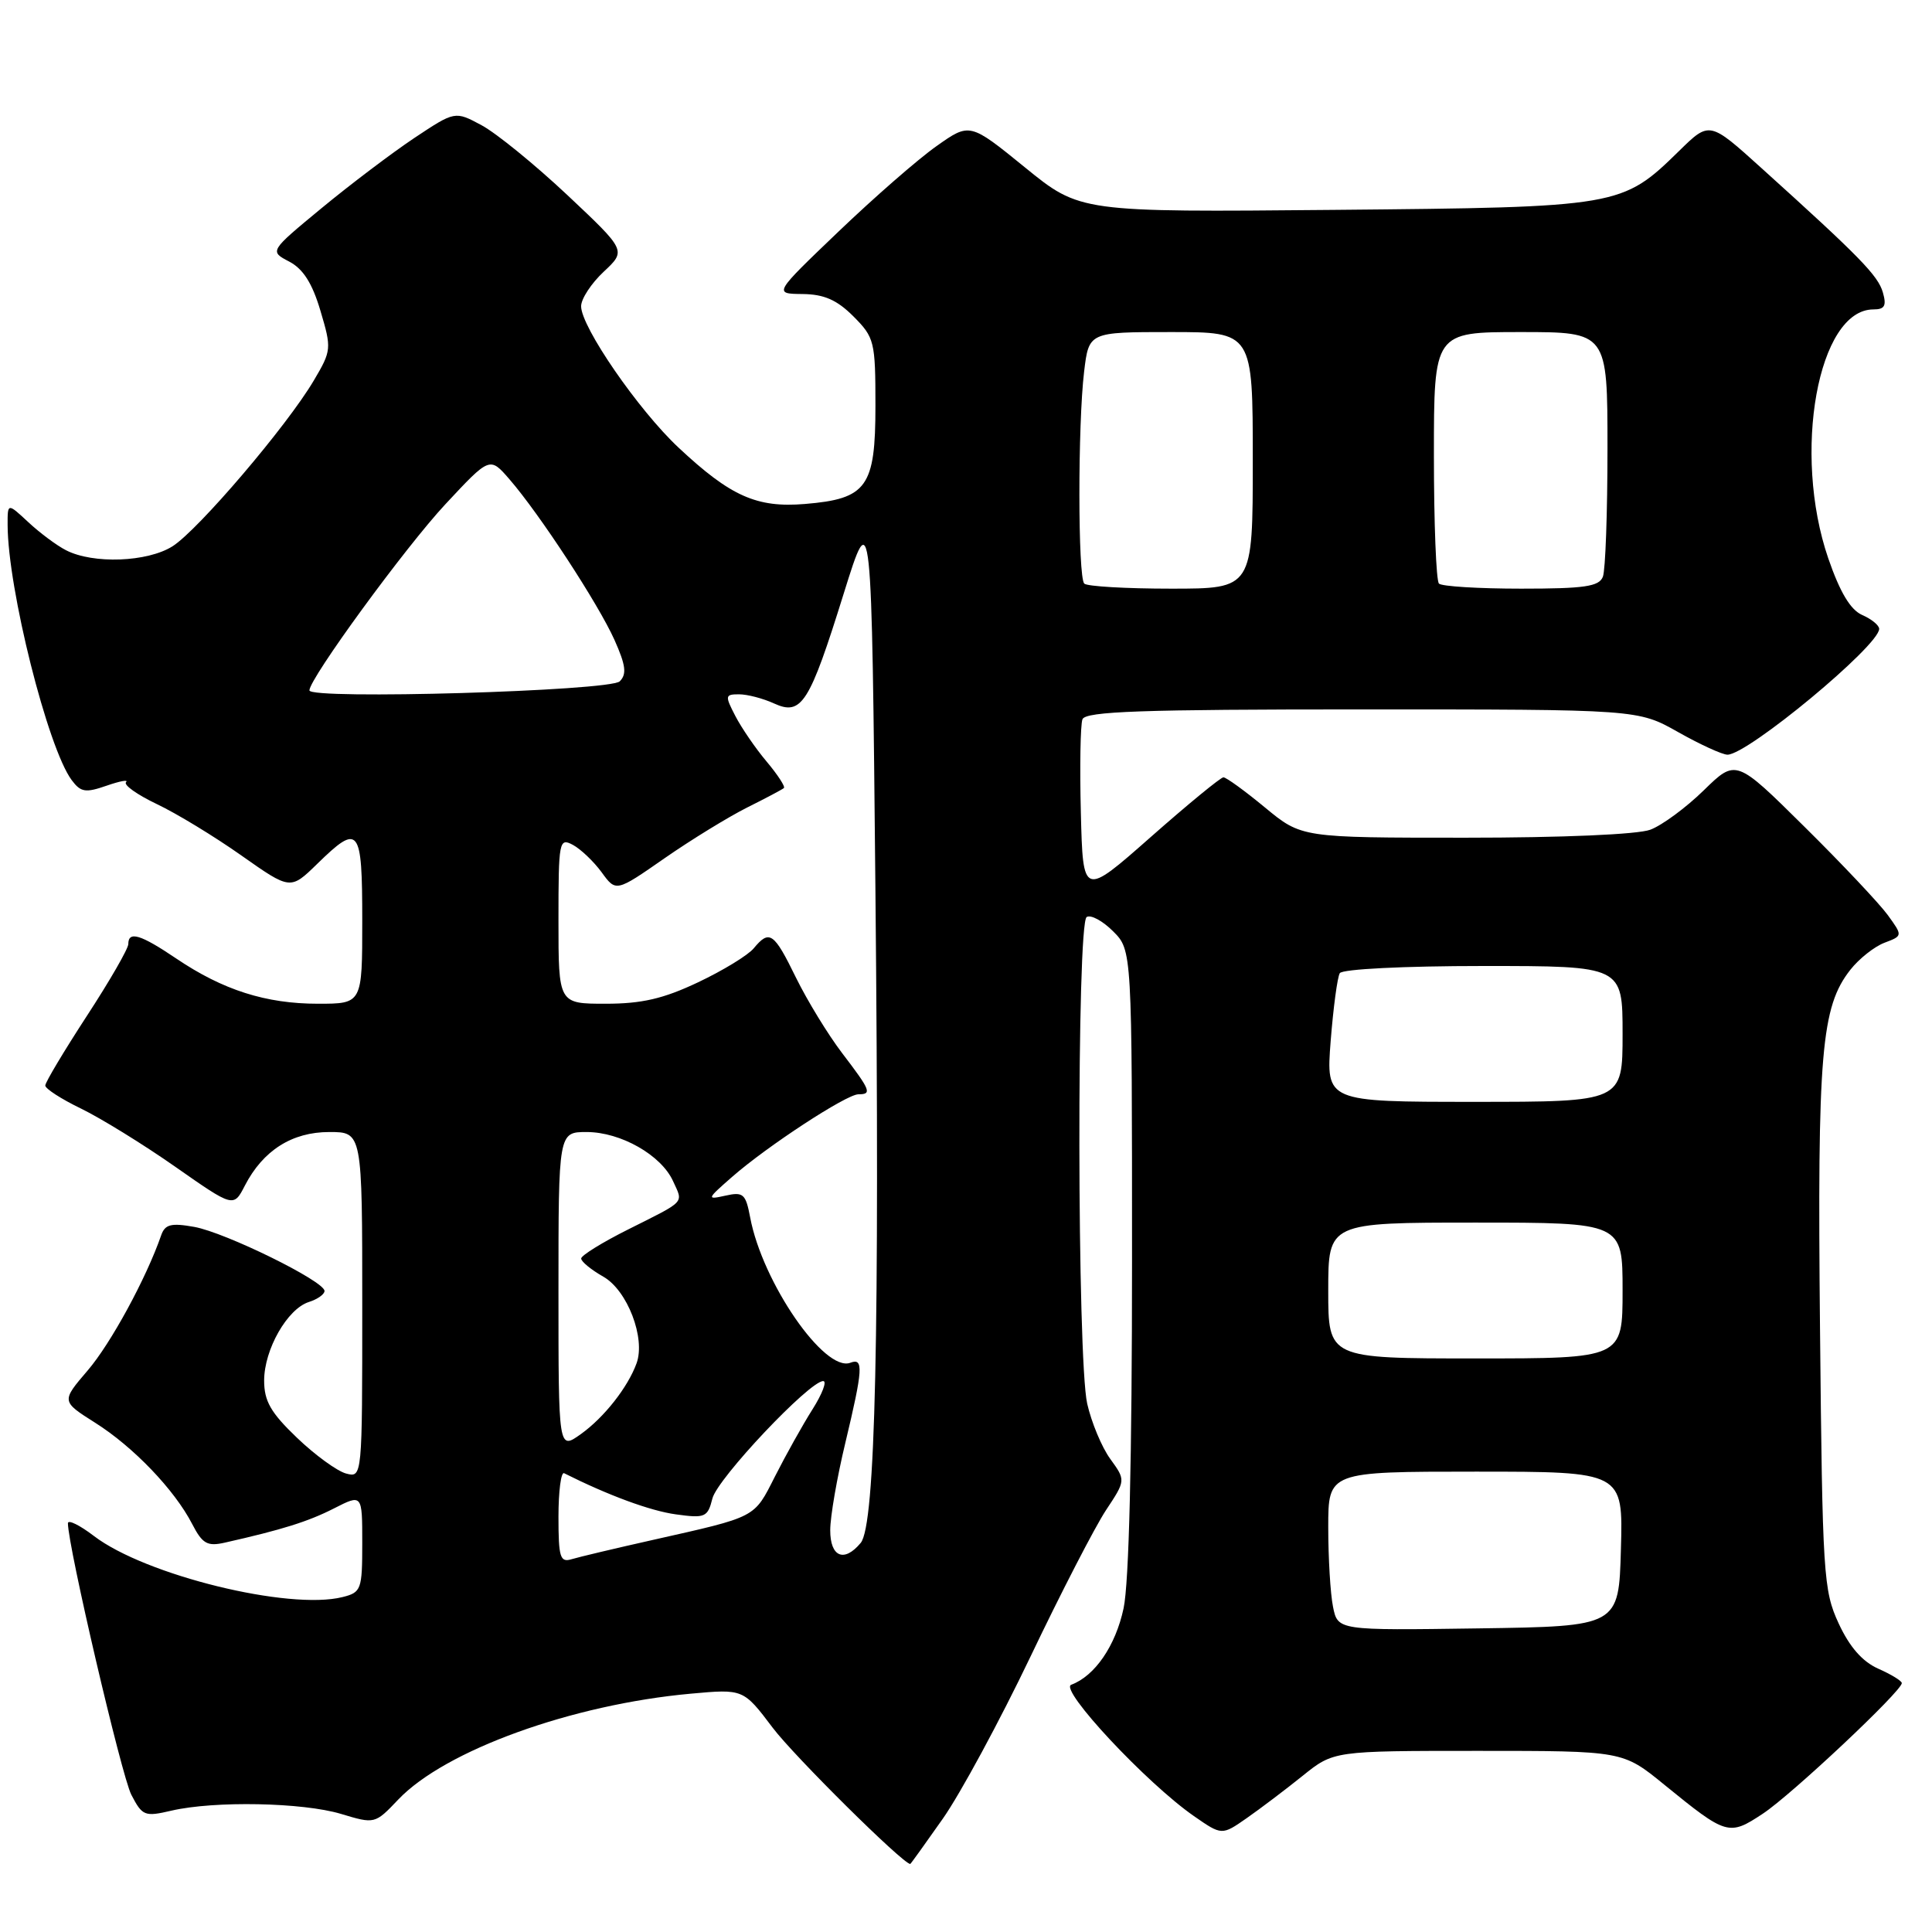 <?xml version="1.0" encoding="UTF-8" standalone="no"?>
<!DOCTYPE svg PUBLIC "-//W3C//DTD SVG 1.1//EN" "http://www.w3.org/Graphics/SVG/1.1/DTD/svg11.dtd" >
<svg xmlns="http://www.w3.org/2000/svg" xmlns:xlink="http://www.w3.org/1999/xlink" version="1.1" viewBox="0 0 256 256">
 <g >
 <path fill="currentColor"
d=" M 124.94 240.97 C 127.26 237.66 132.48 228.01 136.54 219.52 C 140.59 211.03 145.10 202.30 146.54 200.12 C 149.17 196.15 149.17 196.15 147.12 193.32 C 145.99 191.77 144.62 188.47 144.06 186.00 C 142.72 180.06 142.66 122.33 143.99 121.51 C 144.54 121.17 146.11 122.02 147.49 123.40 C 150.00 125.91 150.00 125.91 150.00 166.91 C 150.00 193.34 149.60 209.75 148.88 213.11 C 147.82 218.08 145.07 222.08 141.94 223.24 C 140.30 223.84 151.92 236.28 158.20 240.64 C 161.90 243.21 161.90 243.21 165.20 240.91 C 167.02 239.64 170.35 237.12 172.60 235.31 C 176.71 232.00 176.71 232.00 195.87 232.00 C 215.03 232.00 215.03 232.00 220.50 236.46 C 228.79 243.21 229.08 243.30 233.59 240.32 C 237.39 237.81 252.00 224.08 252.00 223.02 C 252.00 222.73 250.60 221.87 248.88 221.11 C 246.77 220.17 245.08 218.24 243.63 215.11 C 241.61 210.74 241.48 208.72 241.16 176.00 C 240.80 139.52 241.31 133.41 245.19 128.49 C 246.33 127.04 248.36 125.43 249.70 124.92 C 252.13 124.00 252.13 124.00 250.14 121.25 C 249.04 119.74 244.07 114.46 239.08 109.53 C 230.02 100.56 230.02 100.56 225.76 104.72 C 223.42 107.01 220.23 109.36 218.68 109.94 C 217.02 110.57 206.99 111.00 194.17 111.00 C 172.46 111.00 172.46 111.00 167.62 107.00 C 164.96 104.80 162.48 103.00 162.11 103.00 C 161.75 103.00 157.41 106.56 152.47 110.92 C 143.50 118.83 143.50 118.83 143.22 107.73 C 143.06 101.62 143.16 96.03 143.43 95.31 C 143.84 94.26 151.26 94.00 180.48 94.00 C 217.03 94.00 217.03 94.00 222.35 97.00 C 225.27 98.65 228.22 100.00 228.90 100.00 C 231.58 100.00 249.00 85.56 249.00 83.33 C 249.00 82.86 247.99 82.03 246.75 81.49 C 245.20 80.81 243.81 78.49 242.26 74.00 C 237.45 60.02 240.89 41.00 248.24 41.00 C 249.73 41.00 250.00 40.52 249.49 38.75 C 248.85 36.51 246.44 34.04 233.41 22.28 C 226.52 16.05 226.52 16.05 222.51 19.98 C 214.92 27.41 214.63 27.46 176.81 27.81 C 143.11 28.12 143.11 28.12 135.81 22.18 C 128.50 16.24 128.50 16.24 124.08 19.37 C 121.64 21.09 115.79 26.20 111.08 30.71 C 102.50 38.92 102.50 38.92 106.33 38.96 C 109.19 38.99 110.89 39.73 113.08 41.92 C 115.87 44.72 116.00 45.24 116.00 53.77 C 116.00 64.54 114.88 66.10 106.65 66.78 C 100.27 67.31 96.80 65.76 89.92 59.32 C 84.60 54.35 77.00 43.32 77.00 40.58 C 77.00 39.60 78.35 37.54 80.00 36.00 C 82.99 33.20 82.99 33.20 75.18 25.85 C 70.88 21.81 65.77 17.65 63.82 16.60 C 60.29 14.70 60.29 14.70 54.89 18.29 C 51.93 20.27 46.40 24.45 42.60 27.59 C 35.70 33.29 35.70 33.29 38.32 34.66 C 40.17 35.63 41.38 37.53 42.46 41.18 C 43.95 46.19 43.93 46.45 41.58 50.42 C 38.04 56.42 26.28 70.21 22.87 72.38 C 19.54 74.49 12.34 74.76 8.75 72.91 C 7.51 72.28 5.26 70.60 3.75 69.19 C 1.00 66.63 1.00 66.63 1.01 69.56 C 1.03 78.01 6.33 99.11 9.50 103.37 C 10.70 104.98 11.33 105.08 14.12 104.11 C 15.90 103.49 17.06 103.28 16.70 103.64 C 16.34 104.00 18.17 105.30 20.77 106.54 C 23.37 107.77 28.42 110.84 31.99 113.36 C 38.48 117.93 38.48 117.93 42.03 114.47 C 47.59 109.04 48.00 109.56 48.00 122.00 C 48.00 133.00 48.00 133.00 42.13 133.00 C 35.23 133.00 29.55 131.19 23.37 127.02 C 18.62 123.81 17.00 123.32 17.00 125.10 C 17.00 125.70 14.53 129.99 11.50 134.63 C 8.48 139.27 6.00 143.41 6.00 143.84 C 6.00 144.26 8.14 145.64 10.75 146.90 C 13.36 148.17 18.98 151.63 23.22 154.60 C 30.95 160.01 30.95 160.01 32.45 157.09 C 34.86 152.43 38.70 150.00 43.63 150.00 C 48.00 150.00 48.00 150.00 48.00 172.91 C 48.00 195.81 48.00 195.81 45.86 195.25 C 44.68 194.94 41.75 192.81 39.36 190.52 C 35.87 187.18 35.00 185.66 35.00 182.92 C 35.01 178.81 38.07 173.43 40.93 172.52 C 42.07 172.16 43.00 171.50 43.00 171.06 C 43.00 169.76 29.86 163.31 25.74 162.57 C 22.65 162.02 21.86 162.23 21.35 163.70 C 19.38 169.38 14.67 178.04 11.62 181.59 C 8.12 185.68 8.12 185.68 12.59 188.51 C 17.67 191.71 23.13 197.41 25.47 201.95 C 26.82 204.56 27.47 204.93 29.78 204.41 C 37.37 202.70 40.82 201.62 44.24 199.88 C 48.00 197.96 48.00 197.96 48.00 204.46 C 48.00 210.63 47.87 211.00 45.39 211.62 C 38.30 213.40 19.26 208.73 12.45 203.53 C 10.55 202.08 9.00 201.32 9.00 201.84 C 9.00 204.87 16.11 235.32 17.40 237.81 C 18.86 240.63 19.17 240.75 22.72 239.92 C 28.41 238.60 40.11 238.83 45.18 240.35 C 49.66 241.70 49.68 241.70 52.77 238.45 C 58.97 231.93 75.78 225.85 91.54 224.42 C 98.50 223.79 98.50 223.79 102.39 228.94 C 105.23 232.70 119.54 246.88 120.61 246.99 C 120.66 247.00 122.61 244.29 124.94 240.97 Z  M 176.63 212.90 C 176.28 211.17 176.00 206.43 176.00 202.38 C 176.00 195.00 176.00 195.00 195.53 195.00 C 215.07 195.00 215.07 195.00 214.78 205.25 C 214.50 215.50 214.50 215.50 195.88 215.77 C 177.26 216.04 177.26 216.04 176.63 212.90 Z  M 74.00 200.98 C 74.00 197.60 74.34 195.00 74.75 195.21 C 80.59 198.14 86.17 200.20 89.55 200.66 C 93.44 201.20 93.77 201.05 94.40 198.55 C 95.06 195.91 107.25 183.00 109.08 183.00 C 109.60 183.00 108.96 184.69 107.65 186.76 C 106.34 188.83 104.11 192.83 102.69 195.63 C 99.87 201.19 100.36 200.93 86.50 204.05 C 81.55 205.16 76.71 206.31 75.75 206.60 C 74.22 207.07 74.00 206.38 74.00 200.98 Z  M 110.01 202.75 C 110.01 200.96 110.91 195.76 112.01 191.19 C 114.35 181.40 114.45 179.89 112.68 180.57 C 109.26 181.88 101.02 169.94 99.40 161.31 C 98.81 158.19 98.49 157.90 96.12 158.43 C 93.60 158.99 93.64 158.89 97.00 155.95 C 101.64 151.88 112.16 145.00 113.74 145.00 C 115.57 145.00 115.37 144.50 111.60 139.56 C 109.73 137.11 106.98 132.61 105.48 129.56 C 102.54 123.54 101.96 123.14 99.87 125.66 C 99.12 126.57 95.80 128.60 92.50 130.16 C 87.90 132.34 85.04 133.00 80.25 133.00 C 74.00 133.00 74.00 133.00 74.00 121.96 C 74.00 111.42 74.09 110.98 75.91 111.95 C 76.95 112.51 78.67 114.15 79.72 115.58 C 81.62 118.20 81.62 118.20 88.06 113.72 C 91.60 111.26 96.53 108.24 99.00 107.00 C 101.47 105.77 103.67 104.60 103.87 104.42 C 104.08 104.24 103.05 102.66 101.59 100.92 C 100.12 99.18 98.26 96.46 97.44 94.88 C 96.04 92.18 96.07 92.00 97.93 92.00 C 99.02 92.00 101.10 92.54 102.56 93.21 C 106.22 94.88 107.25 93.25 111.80 78.64 C 115.50 66.79 115.50 66.79 116.00 118.14 C 116.57 176.93 116.00 202.08 114.05 204.44 C 111.85 207.09 110.00 206.31 110.01 202.75 Z  M 74.00 171.07 C 74.00 150.00 74.00 150.00 77.75 150.00 C 82.25 150.01 87.61 153.05 89.18 156.50 C 90.54 159.49 90.98 159.02 83.25 162.90 C 79.81 164.62 77.00 166.36 77.01 166.76 C 77.01 167.17 78.33 168.25 79.95 169.17 C 83.13 170.98 85.56 177.30 84.35 180.64 C 83.19 183.83 80.04 187.83 76.96 190.03 C 74.00 192.14 74.00 192.14 74.00 171.07 Z  M 176.00 171.00 C 176.00 162.00 176.00 162.00 195.50 162.00 C 215.00 162.00 215.00 162.00 215.00 171.00 C 215.00 180.00 215.00 180.00 195.50 180.00 C 176.00 180.00 176.00 180.00 176.00 171.00 Z  M 176.32 137.95 C 176.67 133.52 177.21 129.47 177.53 128.95 C 177.87 128.41 186.01 128.00 196.56 128.00 C 215.00 128.00 215.00 128.00 215.00 137.00 C 215.00 146.00 215.00 146.00 195.35 146.00 C 175.70 146.00 175.70 146.00 176.32 137.95 Z  M 41.00 91.48 C 41.00 89.91 53.69 72.53 59.01 66.82 C 64.90 60.50 64.90 60.50 67.50 63.50 C 71.47 68.07 79.27 80.00 81.42 84.79 C 82.92 88.15 83.07 89.33 82.12 90.28 C 80.83 91.57 41.00 92.73 41.00 91.48 Z  M 143.67 77.33 C 142.82 76.49 142.81 56.23 143.65 49.25 C 144.28 44.00 144.28 44.00 155.14 44.00 C 166.00 44.00 166.00 44.00 166.00 61.00 C 166.00 78.00 166.00 78.00 155.17 78.00 C 149.21 78.00 144.03 77.70 143.67 77.33 Z  M 190.67 77.33 C 190.30 76.97 190.00 69.32 190.00 60.33 C 190.00 44.00 190.00 44.00 201.50 44.00 C 213.00 44.00 213.00 44.00 213.00 59.42 C 213.00 67.90 212.73 75.55 212.39 76.42 C 211.89 77.72 209.96 78.00 201.56 78.00 C 195.94 78.00 191.03 77.70 190.67 77.33 Z "/>
</g>
</svg>